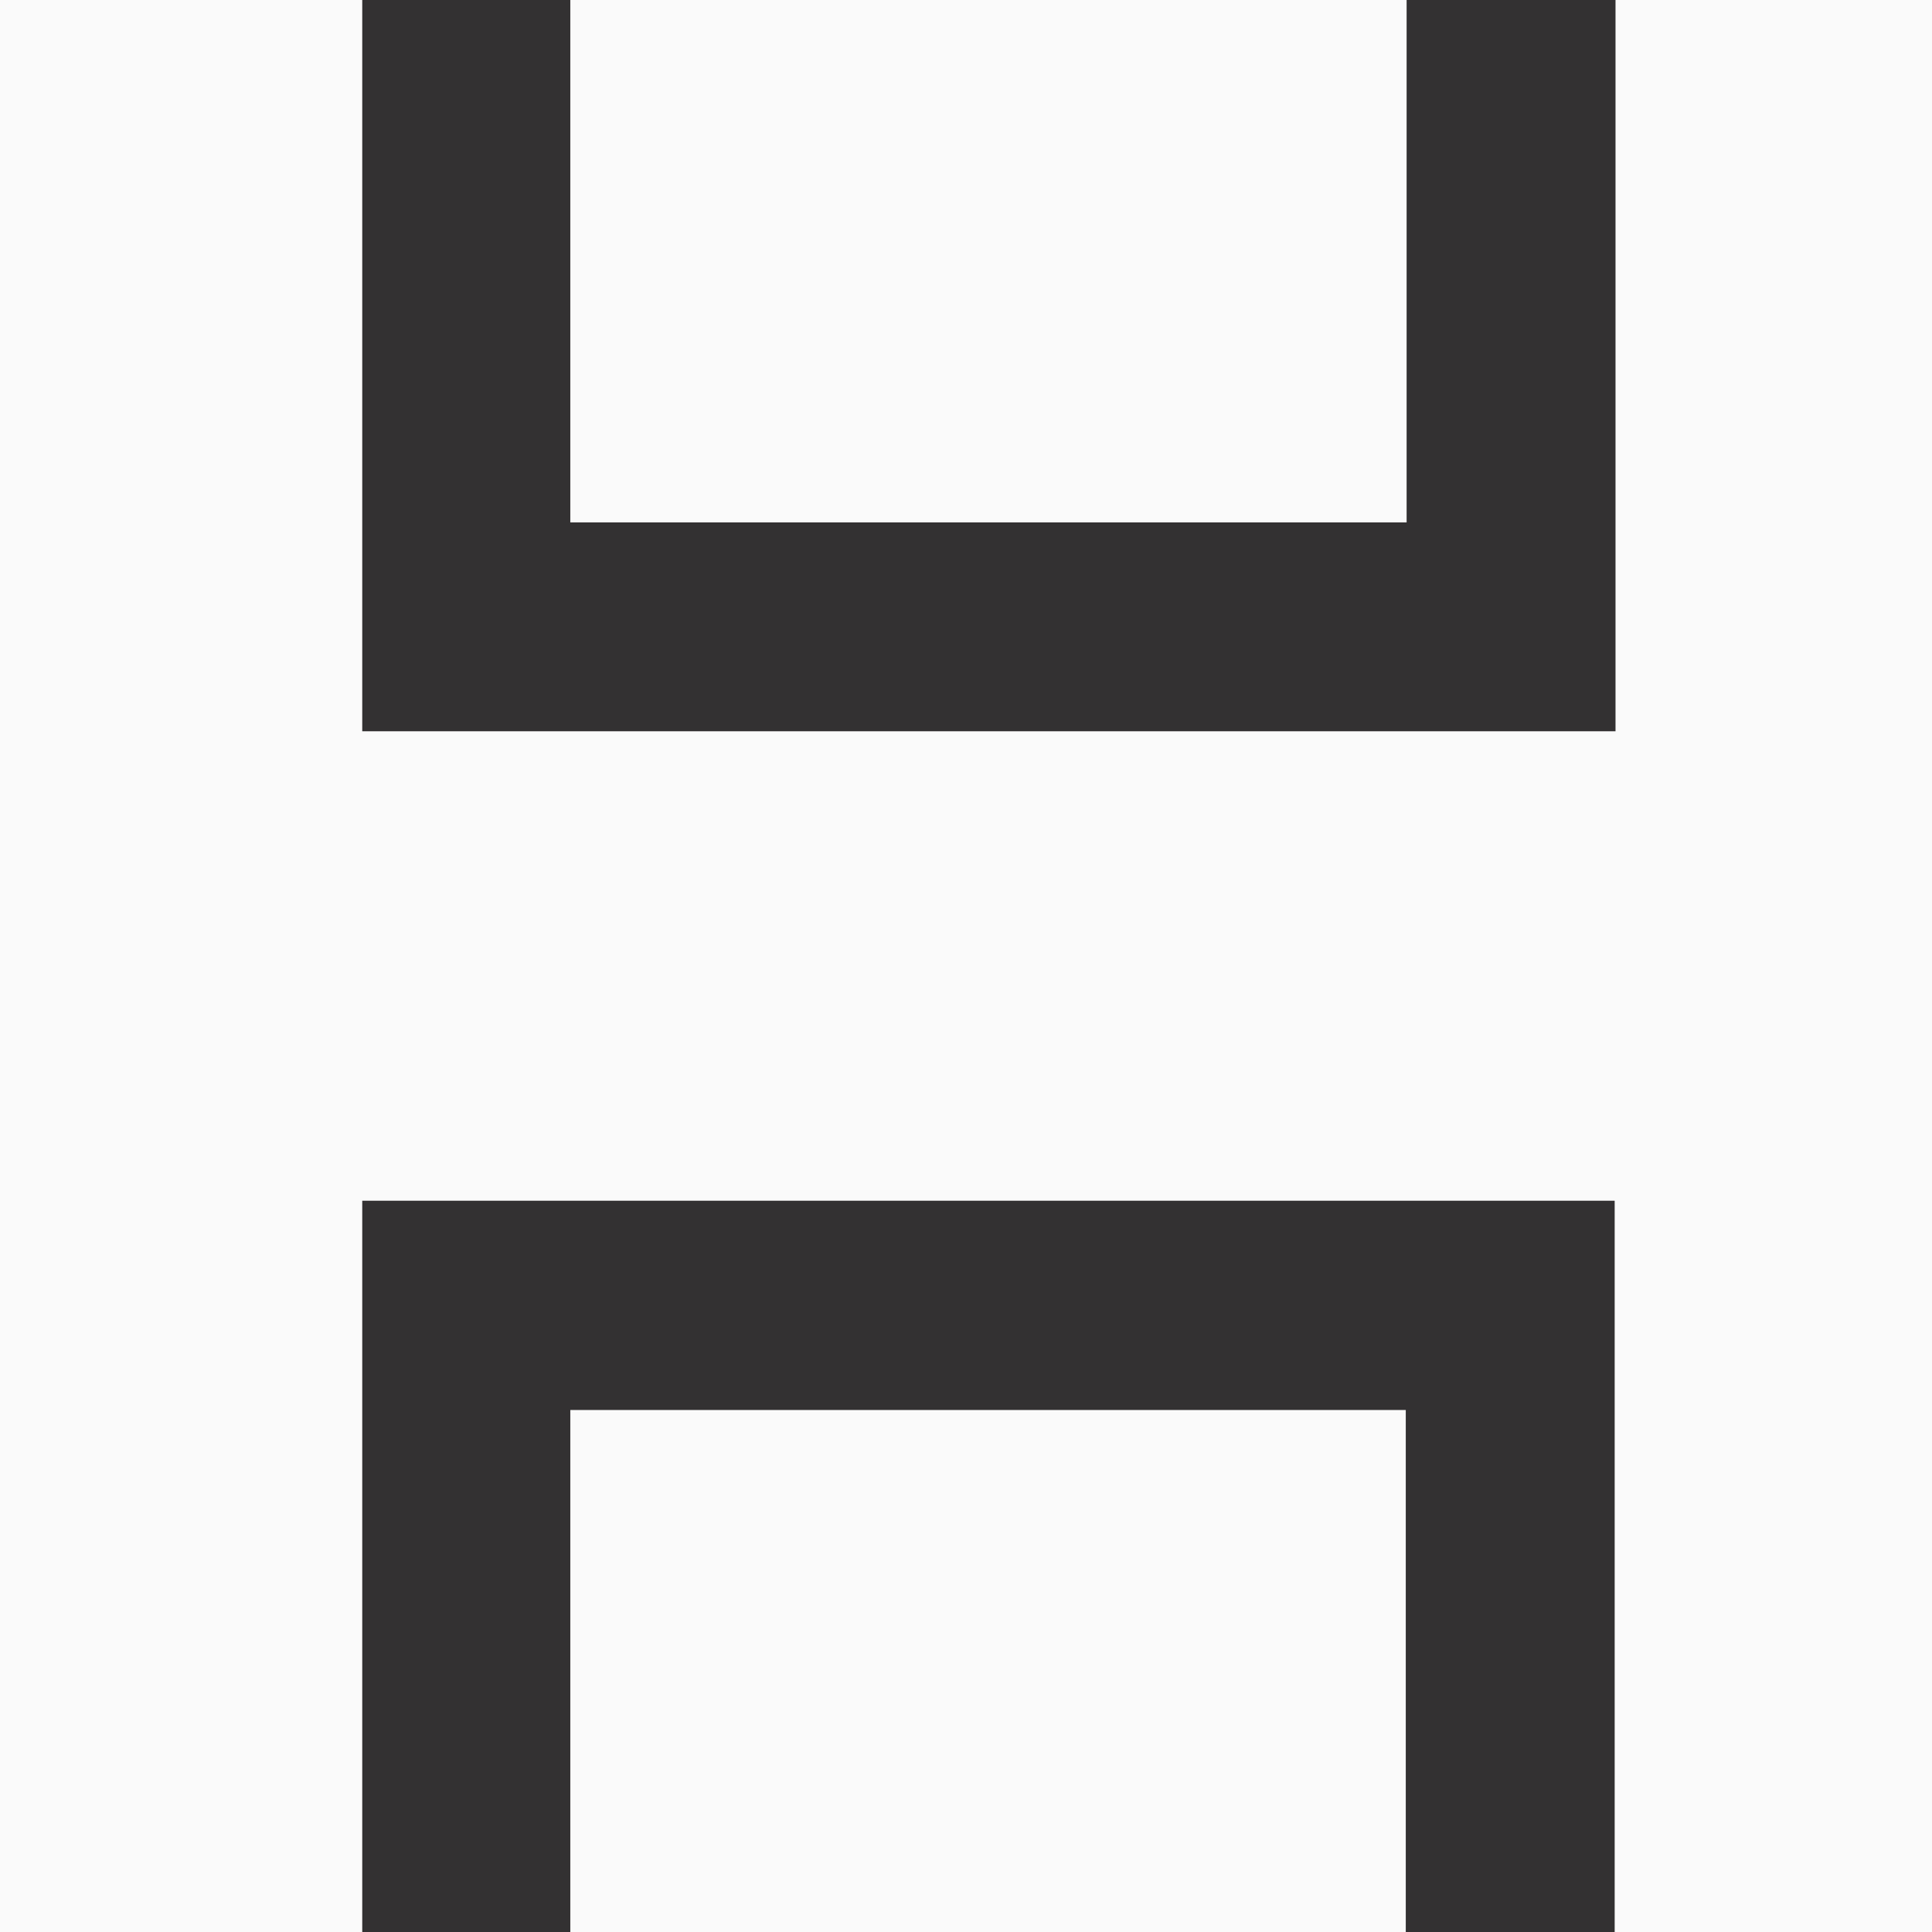 <svg width="32" height="32" viewBox="0 0 32 32" fill="none" xmlns="http://www.w3.org/2000/svg">
    <rect width="32" height="32" fill="#FAFAFA" />
    <g clip-path="url(#clip0_3758_581)">
        <path d="M23.298 0V8.653H9.446V0H6V12.112H26.758V0H23.298Z" fill="#333132" />
        <path d="M23.298 19.888H6V32H9.446V23.354H23.284V32H26.744V19.888H23.298Z"
            fill="#333132" />
    </g>
    <defs>
        <clipPath id="clip0_3758_581">
            <rect width="21" height="32" fill="white" transform="translate(6)" />
        </clipPath>
    </defs>
</svg>